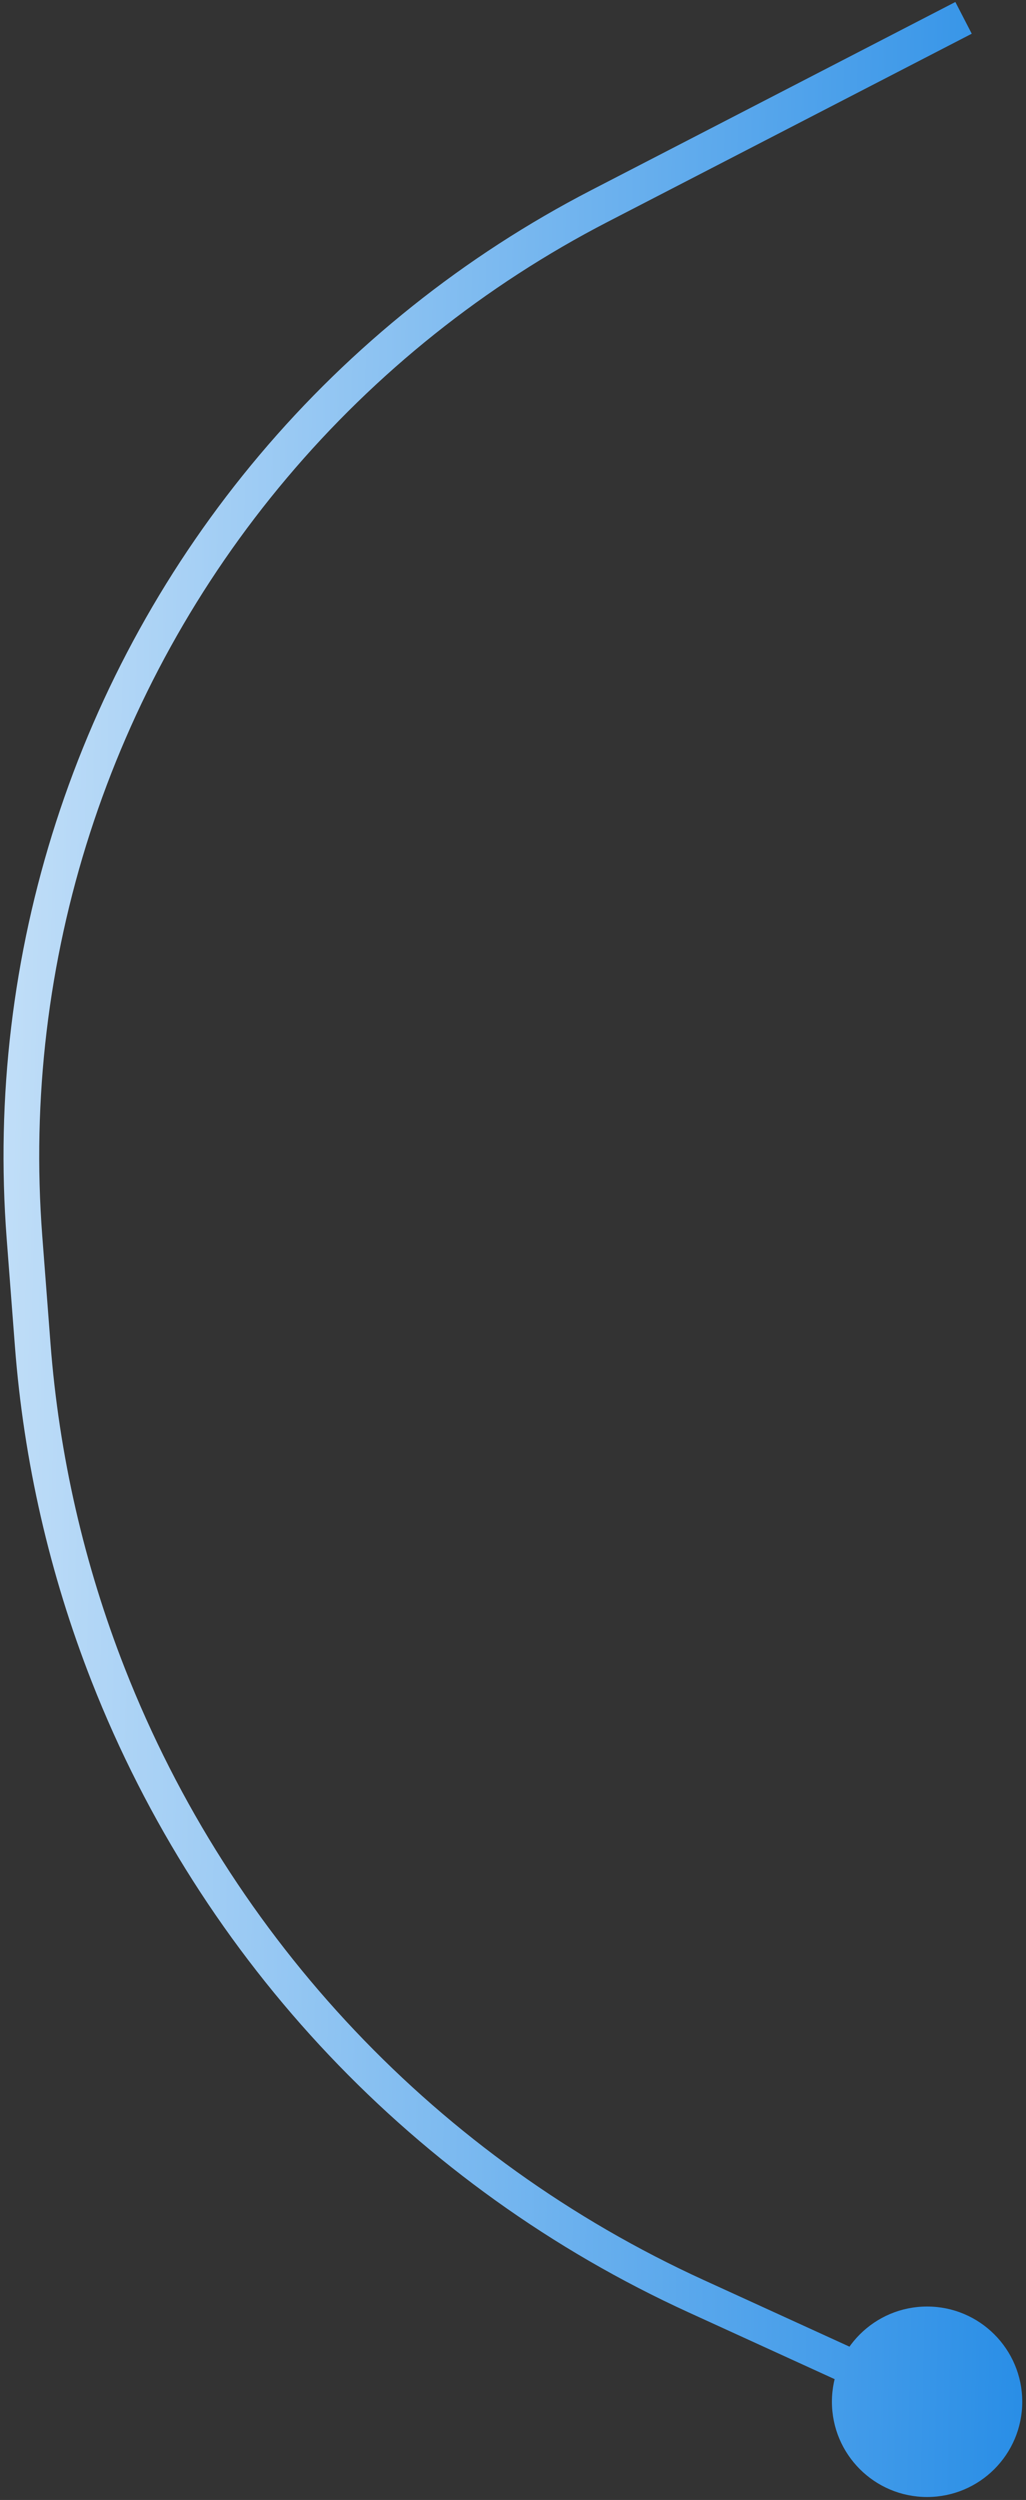 <svg width="115" height="280" viewBox="0 0 115 280" fill="none" xmlns="http://www.w3.org/2000/svg">
  <rect x="0" y="0" width="115" height="280" fill="#333333" stroke="none"/>
  <path d="M114.579 269C114.579 274.891 109.804 279.667 103.913 279.667C98.022 279.667 93.246 274.891 93.246 269C93.246 263.109 98.022 258.333 103.913 258.333C109.804 258.333 114.579 263.109 114.579 269ZM78.029 257.178L78.86 255.358L78.029 257.178ZM12.134 187.597L13.996 186.866L12.134 187.597ZM3.667 150.645L5.661 150.492L3.667 150.645ZM108.918 3.777L68.115 24.848L66.28 21.294L107.082 0.223L108.918 3.777ZM78.86 255.358L104.743 267.181L103.082 270.819L77.198 258.997L78.86 255.358ZM4.74 138.461L5.661 150.492L1.673 150.798L0.751 138.767L4.74 138.461ZM32.154 53.532C12.226 77.148 2.38 107.651 4.74 138.461L0.751 138.767C-1.689 106.91 8.491 75.37 29.097 50.952L32.154 53.532ZM13.996 186.866C25.92 217.242 49.177 241.8 78.86 255.358L77.198 258.997C46.571 245.008 22.576 219.669 10.273 188.327L13.996 186.866ZM10.273 188.327C5.557 176.314 2.659 163.665 1.673 150.798L5.661 150.492C6.617 162.964 9.426 175.223 13.996 186.866L10.273 188.327ZM68.115 24.848C54.359 31.952 42.138 41.699 32.154 53.532L29.097 50.952C39.421 38.718 52.056 28.639 66.28 21.294L68.115 24.848Z" fill="url(#paint0_linear_1433_332)"/>
  <defs>
    <linearGradient id="paint0_linear_1433_332" x1="-47.415" y1="82.38" x2="127.382" y2="86.341" gradientUnits="userSpaceOnUse">
      <stop stop-color="white"/>
      <stop offset="1" stop-color="#1E88E5"/>
    </linearGradient>
  </defs>
</svg>